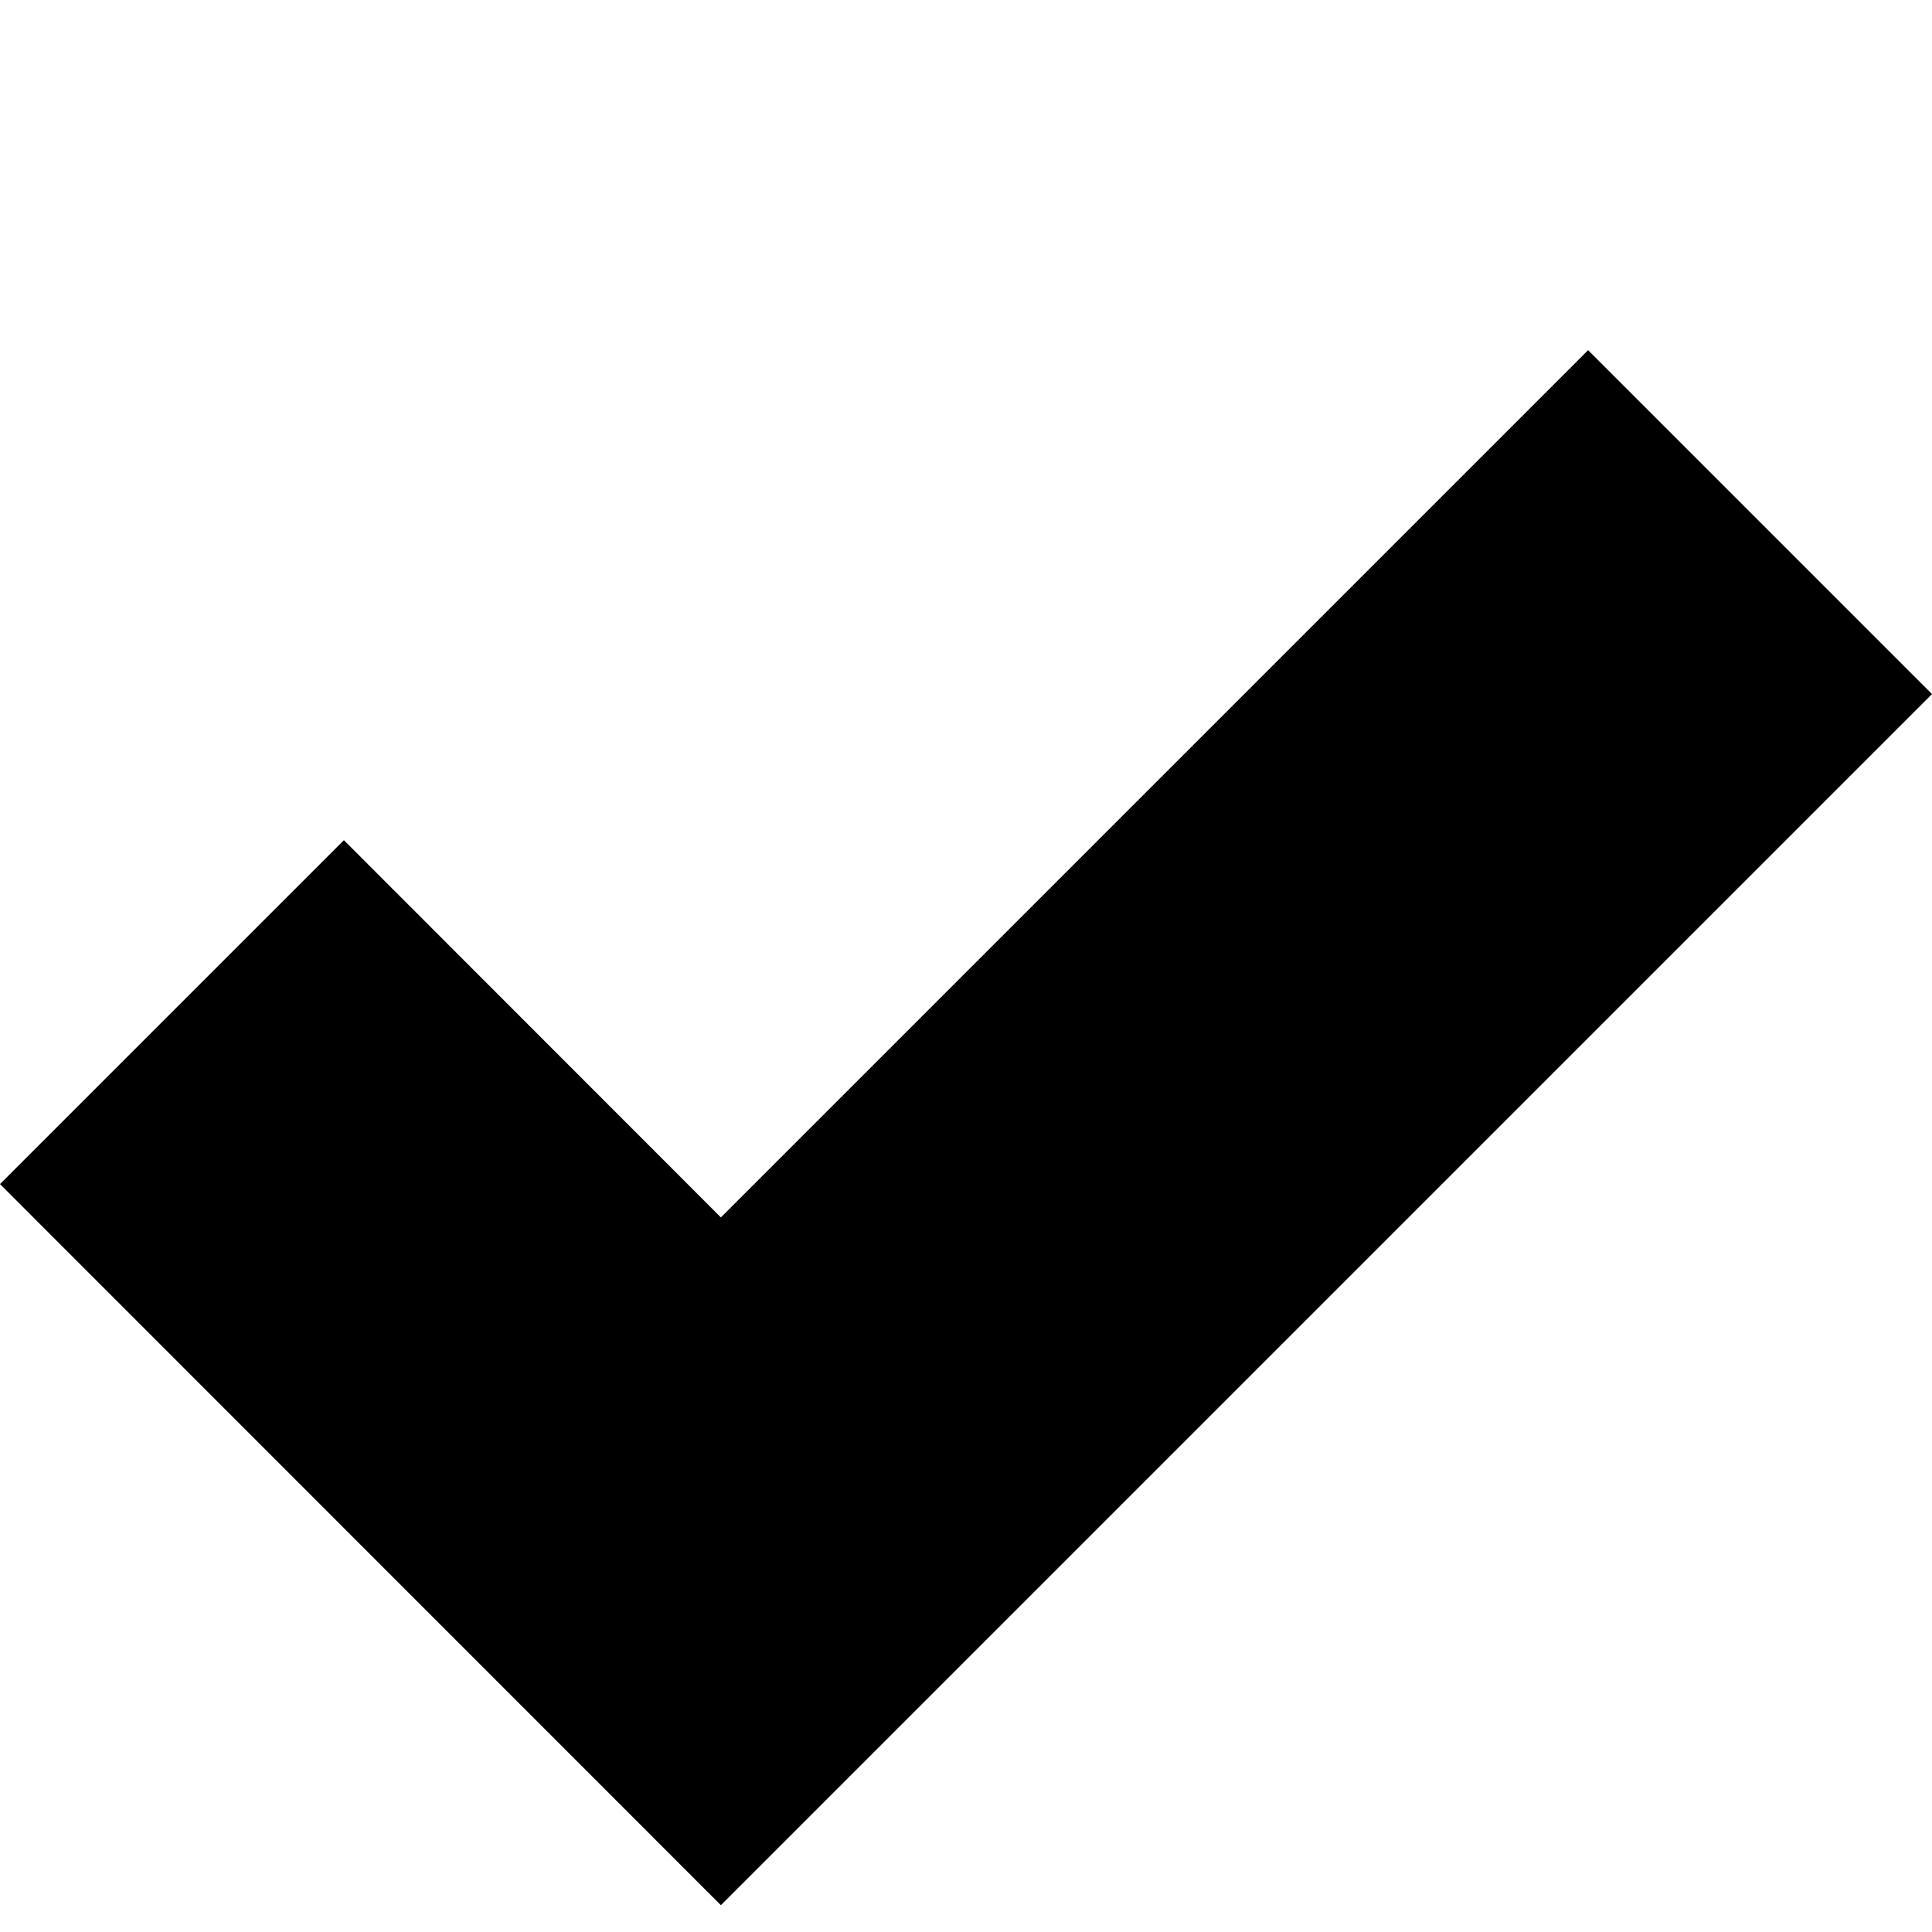 <?xml version="1.0" encoding="utf-8"?>
<!-- Generator: Adobe Illustrator 15.0.2, SVG Export Plug-In . SVG Version: 6.00 Build 0)  -->
<!DOCTYPE svg PUBLIC "-//W3C//DTD SVG 1.0//EN" "http://www.w3.org/TR/2001/REC-SVG-20010904/DTD/svg10.dtd">
<svg version="1.0" xmlns="http://www.w3.org/2000/svg" xmlns:xlink="http://www.w3.org/1999/xlink" x="0px" y="0px" width="8px"
	 height="8px" viewBox="0 0 8 8" enable-background="new 0 0 8 8" xml:space="preserve">
<g id="Artboard">
	<g>
		<polygon points="2.985,7.889 0,4.903 1.424,3.479 2.985,5.041 6.576,1.45 8,2.874 2.985,7.889 		"/>
	</g>
</g>
<g id="Guides">
	<g id="Minor" display="none">
	</g>
	<g id="Major">
	</g>
</g>
<g id="Instructions">
</g>
</svg>
